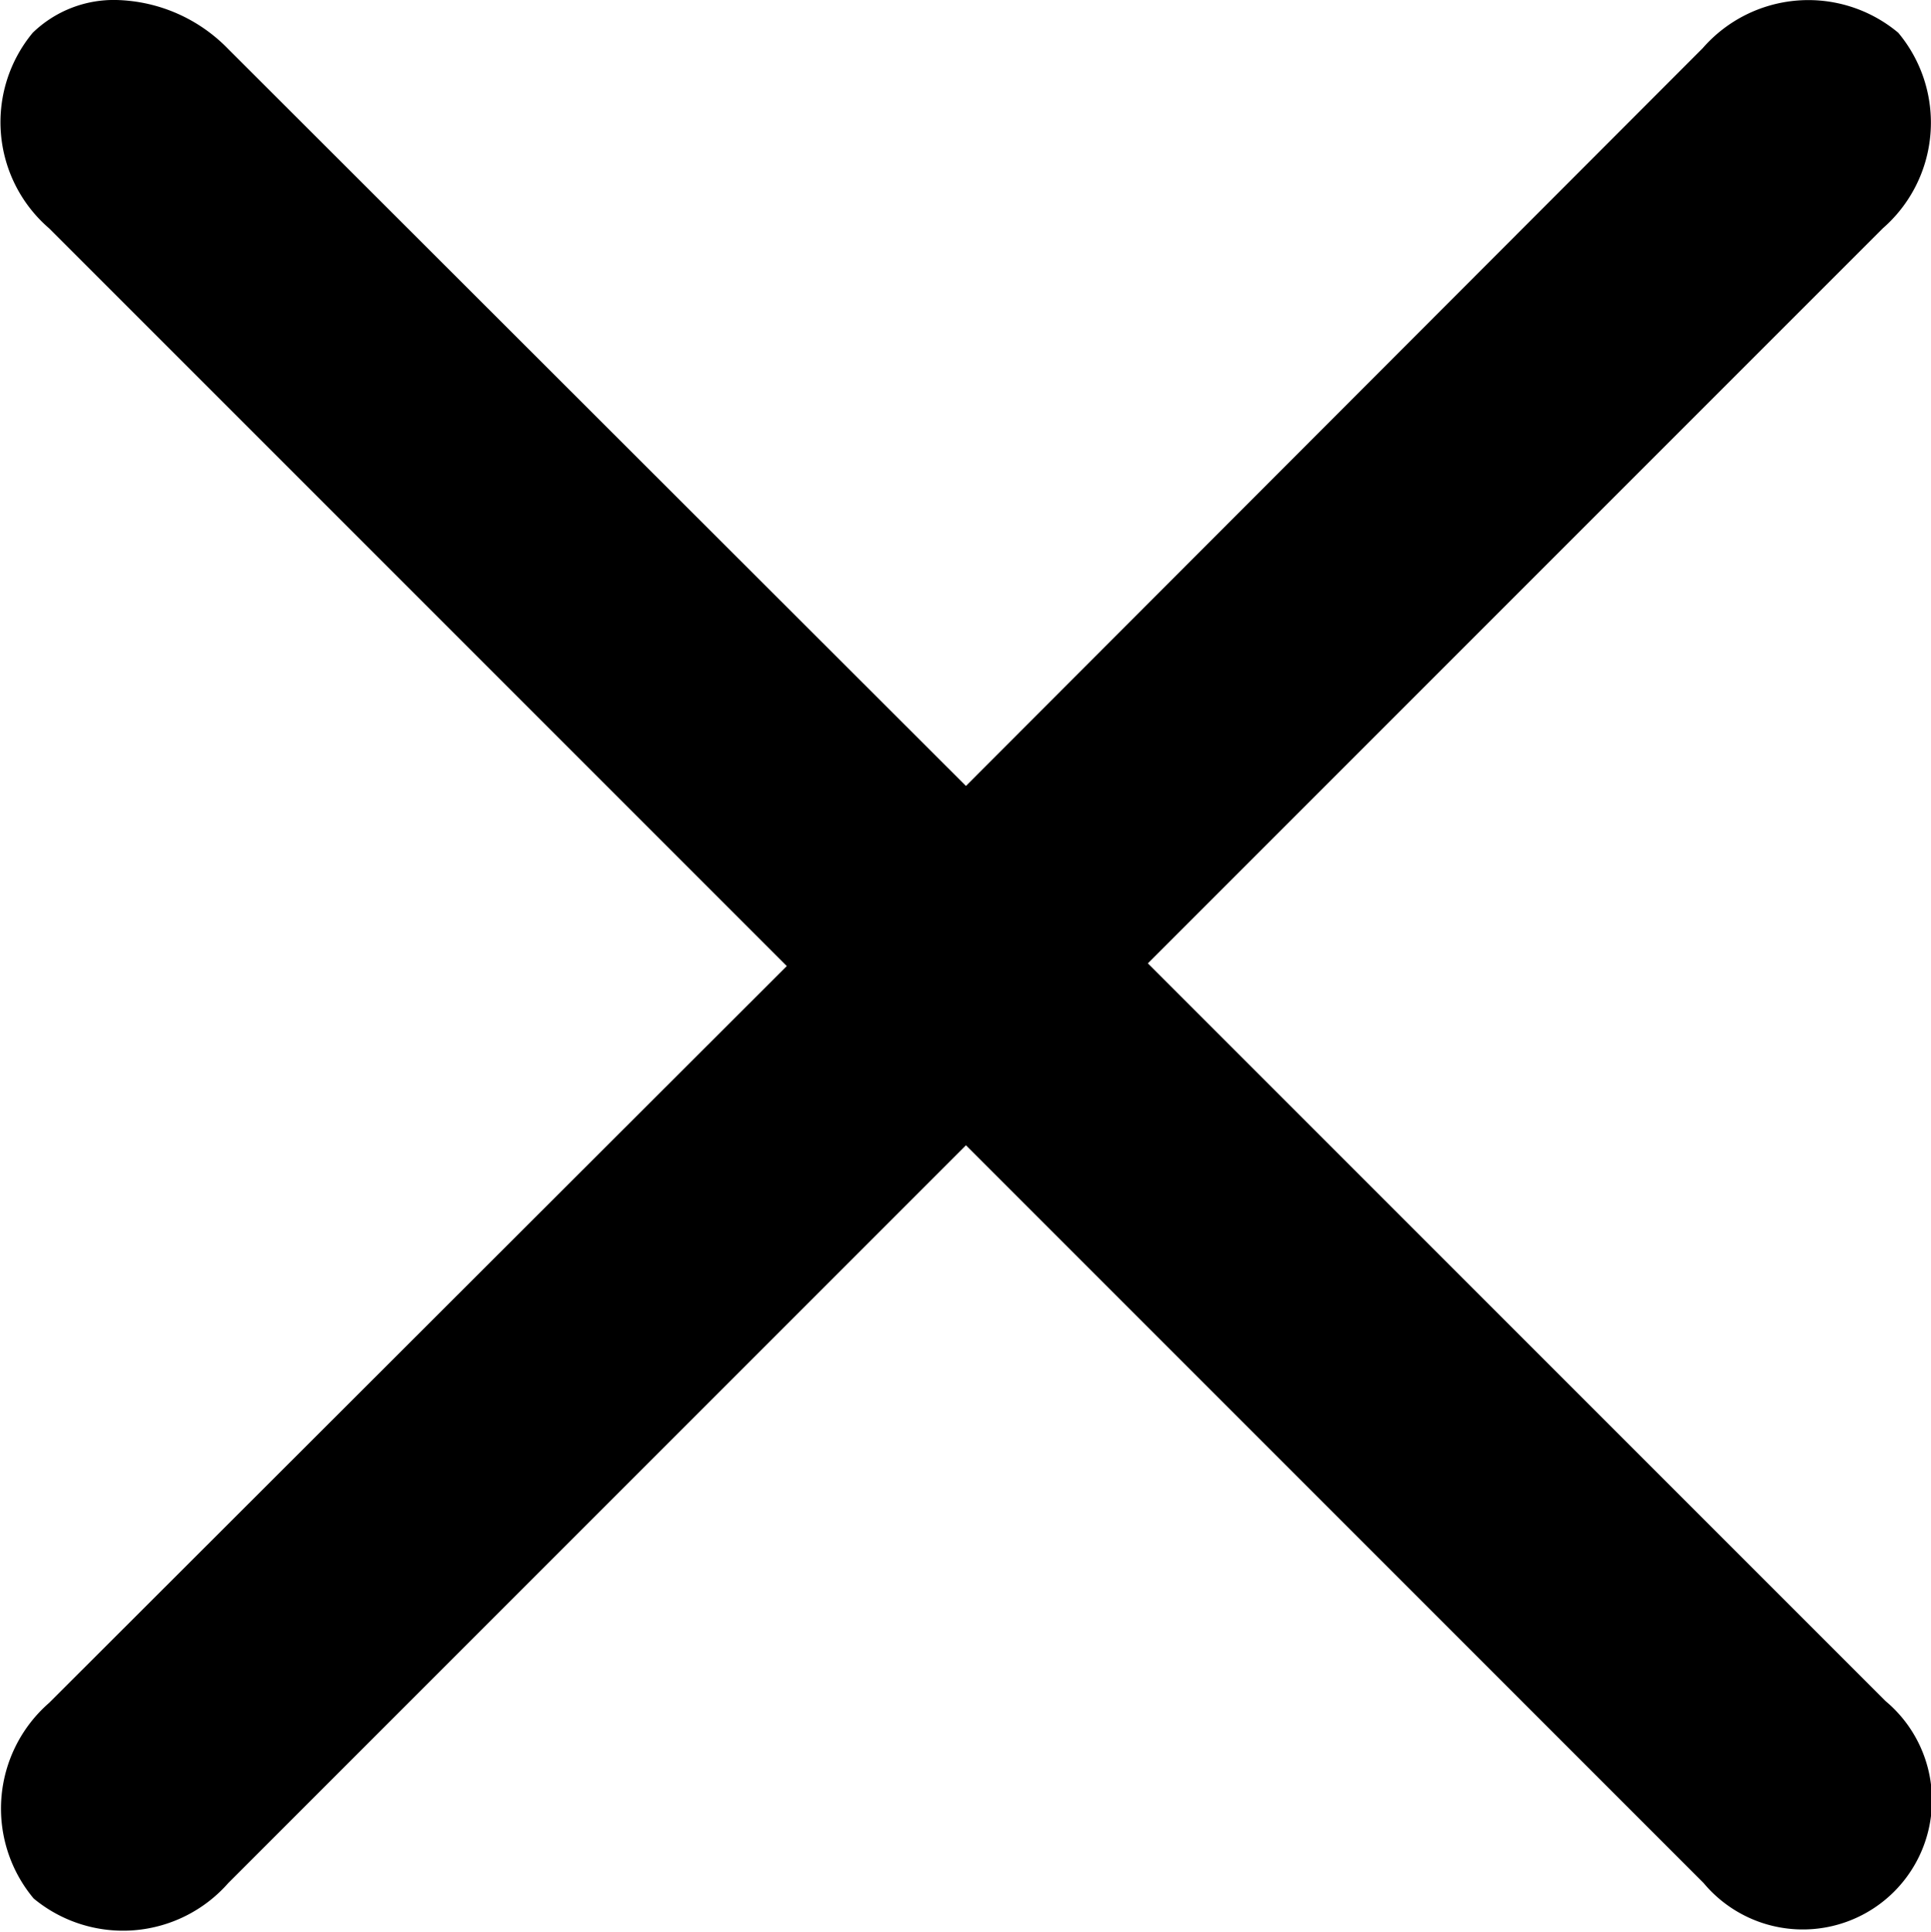 <svg xmlns="http://www.w3.org/2000/svg" viewBox="0 0 21.23 21.24">
    <path fill="currentColor" d="M2.51,20.7l8.11-8.11,8.11,8.11a1.42,1.42,0,1,0,2-2l-8.11-8.11L20.7,2.51A1.54,1.54,0,0,0,20.87.36a1.54,1.54,0,0,0-2.15.17L10.62,8.64,2.51.54A1.77,1.77,0,0,0,1.28,0,1.28,1.28,0,0,0,.36.36,1.54,1.54,0,0,0,.54,2.51l8.11,8.11L.54,18.72a1.54,1.54,0,0,0-.17,2.15A1.54,1.54,0,0,0,2.51,20.7Z"/>
</svg>
